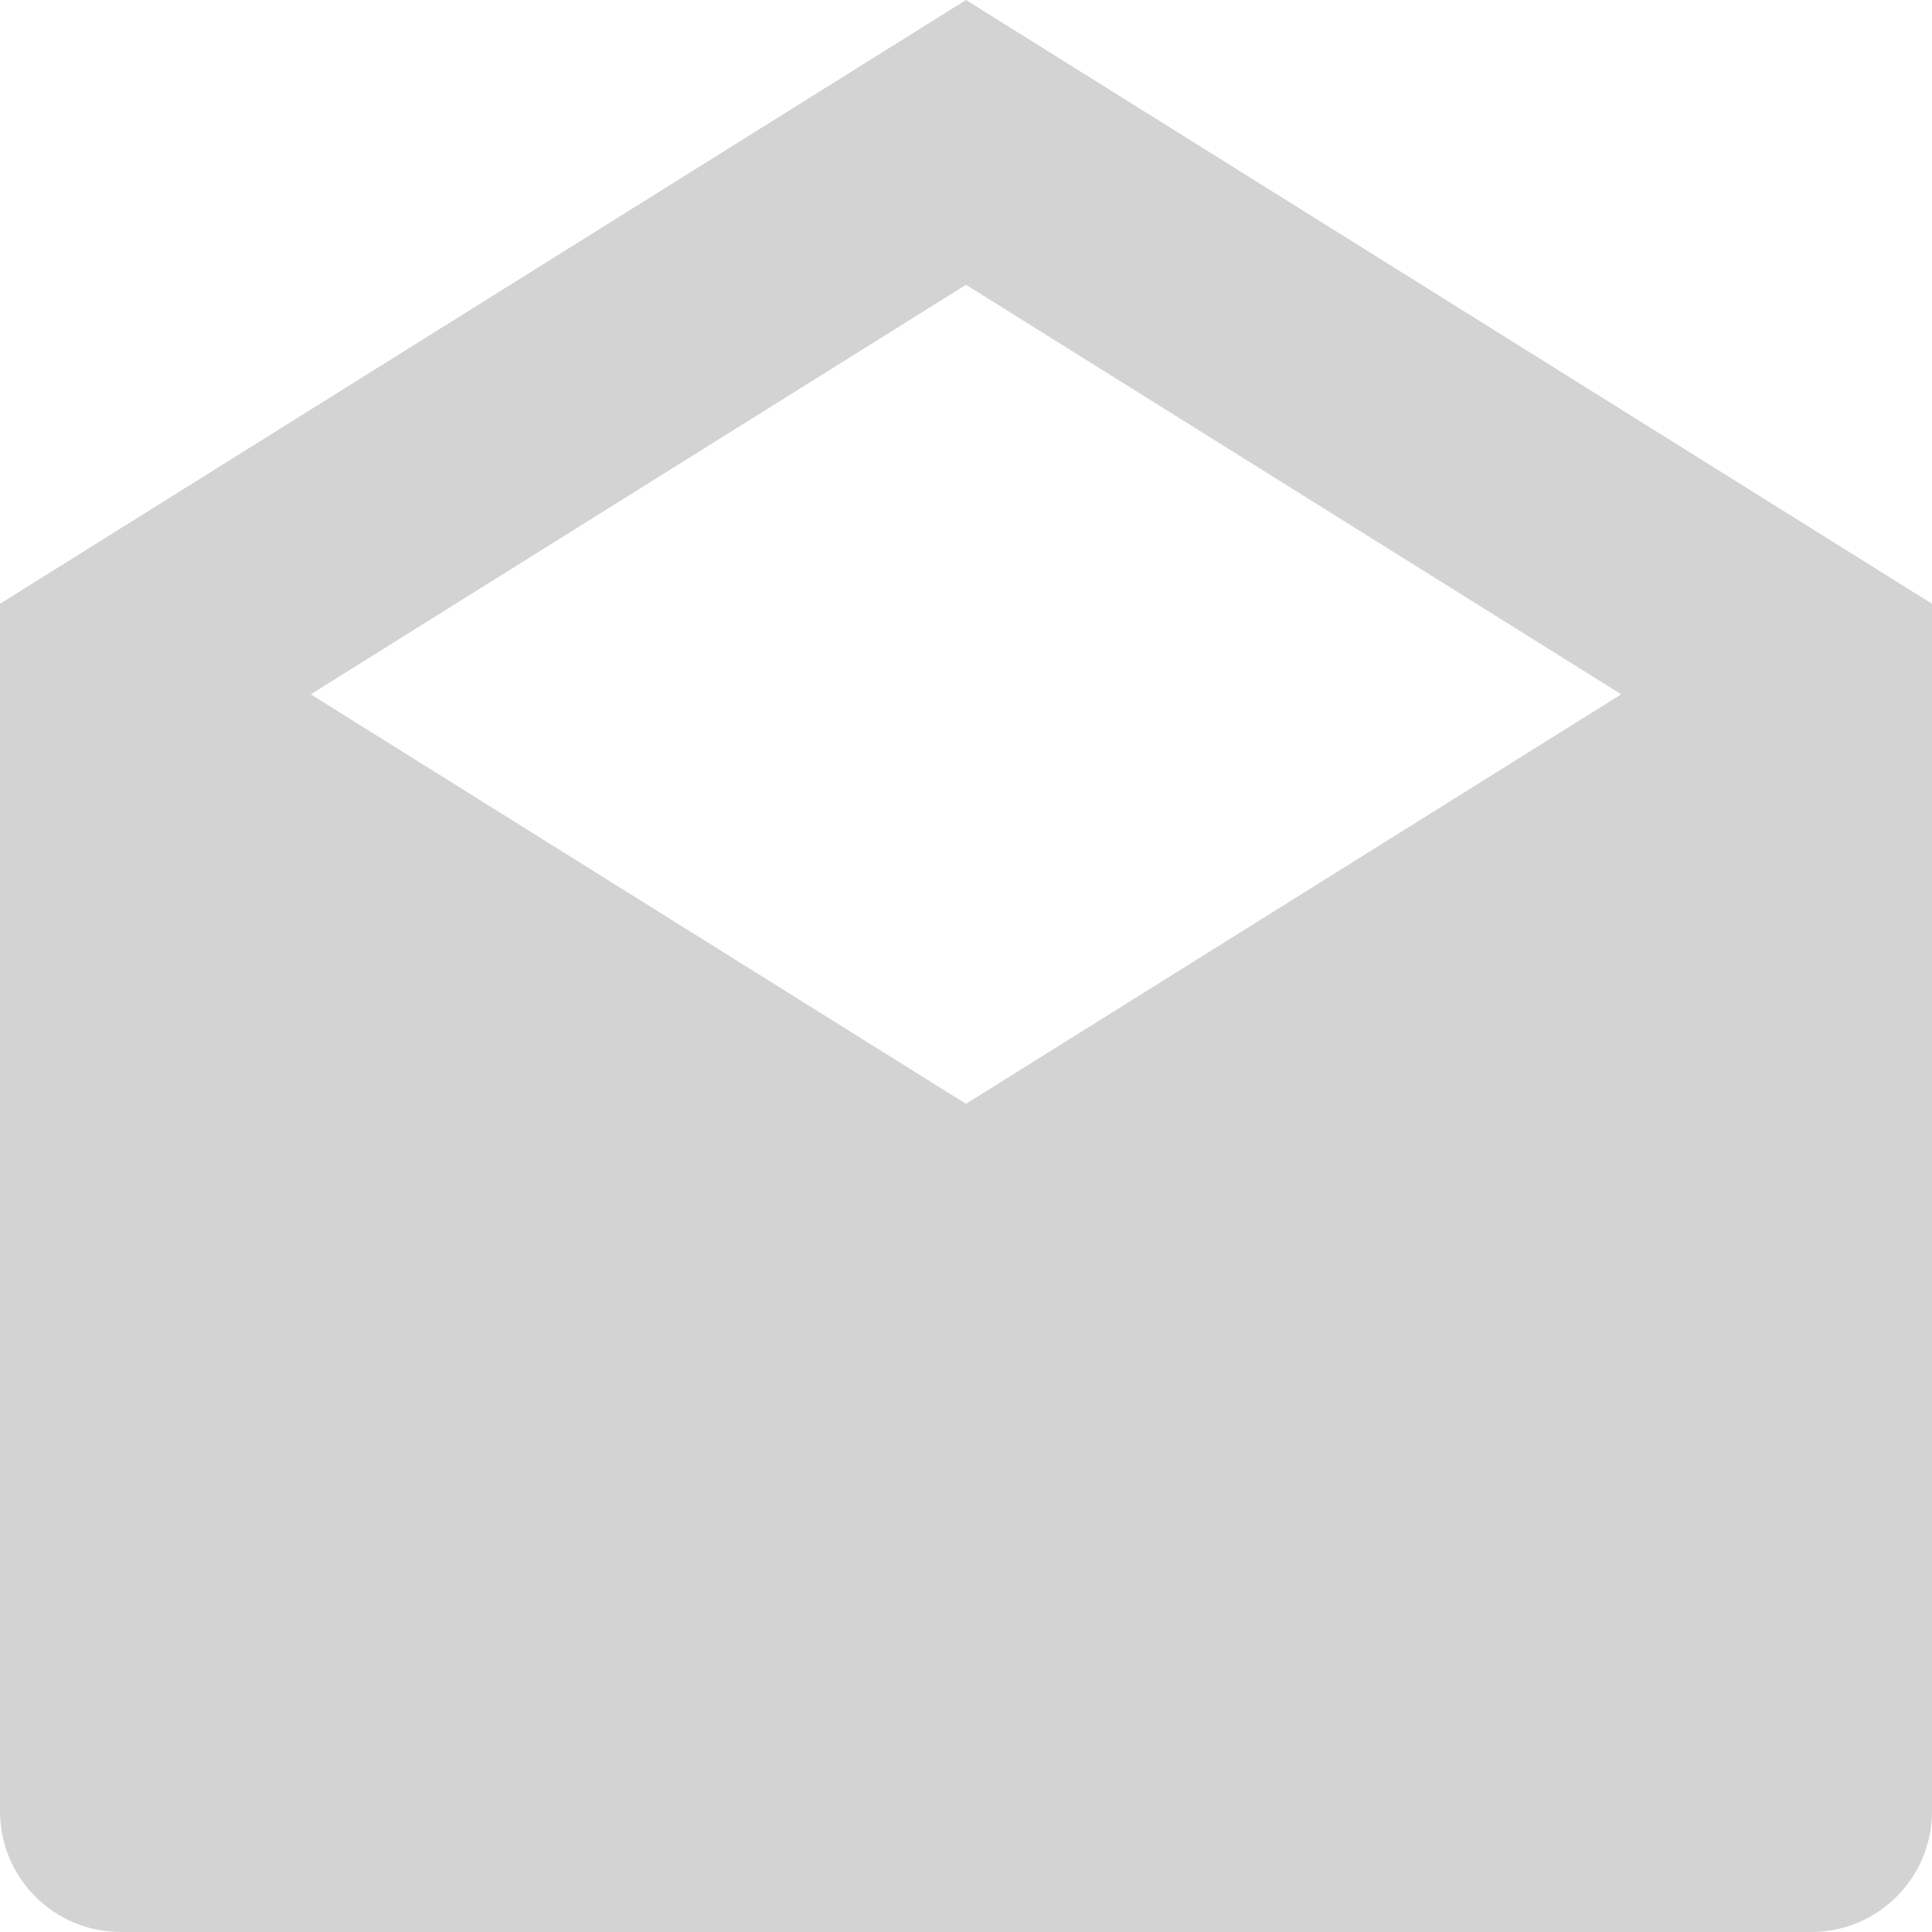 <svg width="100" height="100" viewBox="0 0 100 100" fill="none" xmlns="http://www.w3.org/2000/svg">
<g clip-path="url(#clip0_4254_7815)">
<path d="M50 0L0 31.25V93.75C0 97.201 2.799 100 6.25 100H93.75C97.201 100 100 97.201 100 93.75V31.25L50 0ZM83.916 35.938L50 57.135L16.084 35.938L50 14.74L83.916 35.938Z" fill="#D3D3D3"/>
</g>
<defs>
<clipPath id="clip0_4254_7815">
<rect width="100" height="100" fill="white"/>
</clipPath>
</defs>
</svg>
